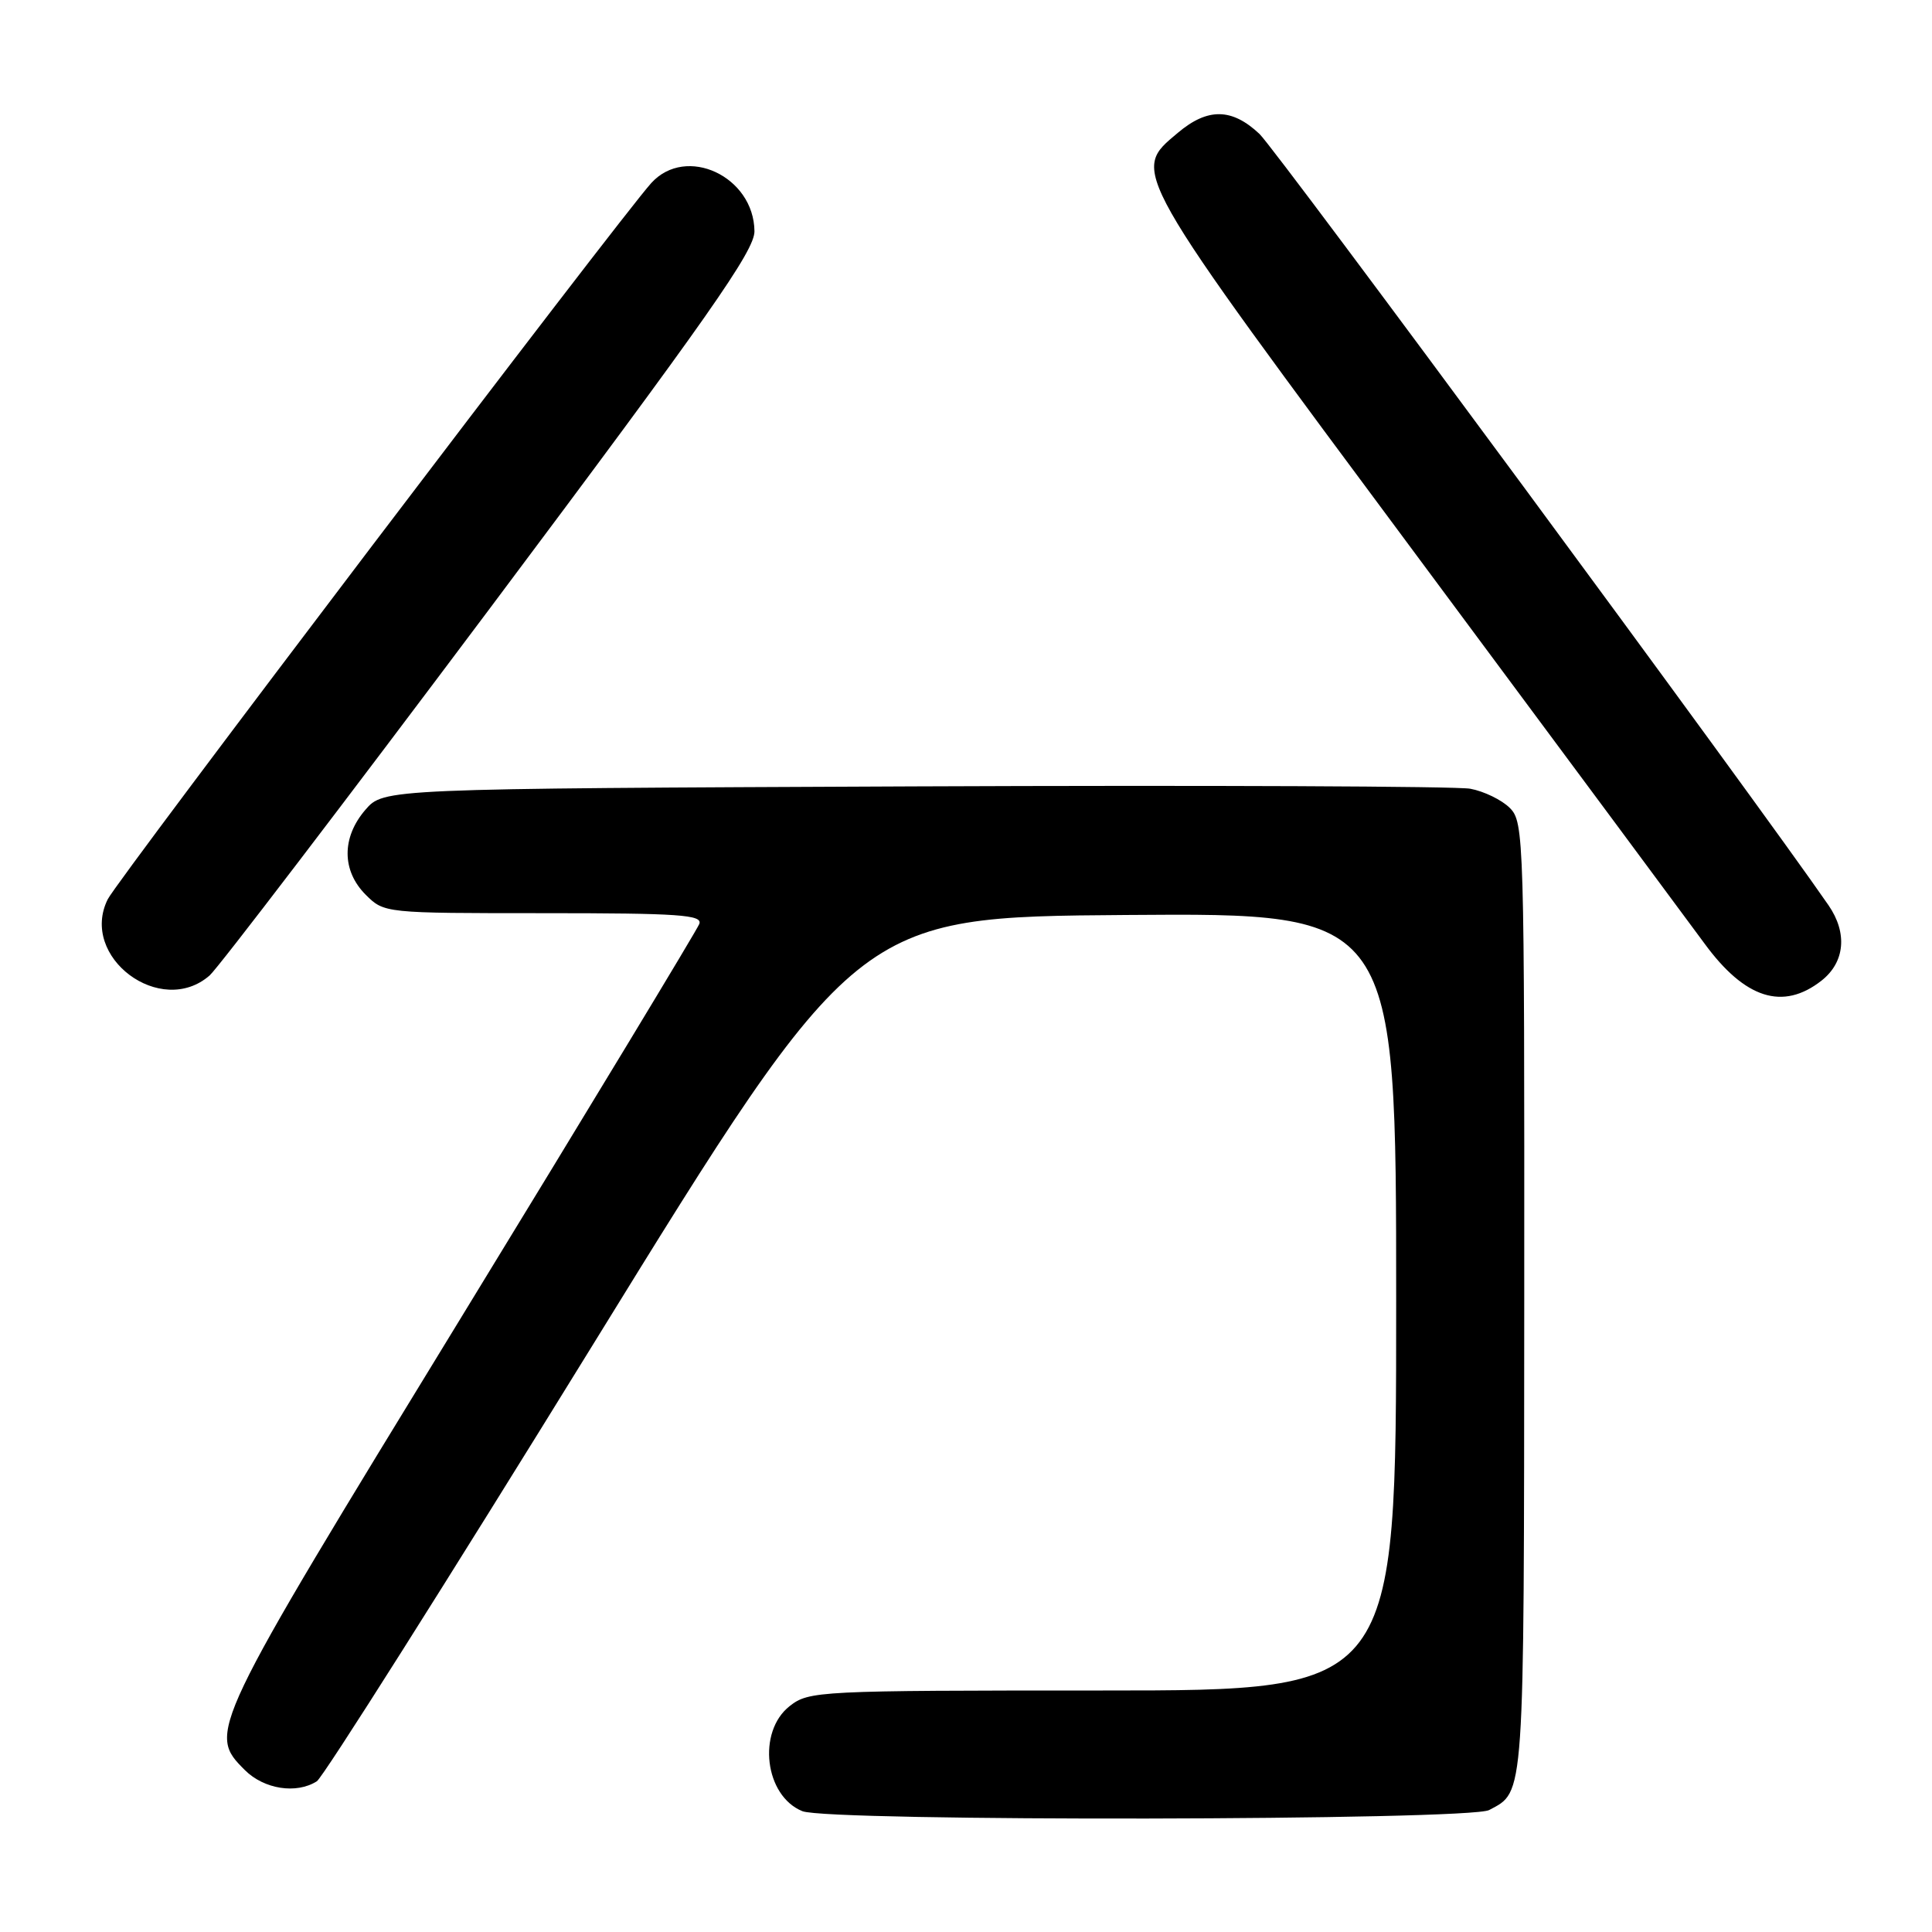 <?xml version="1.0" encoding="UTF-8" standalone="no"?>
<!DOCTYPE svg PUBLIC "-//W3C//DTD SVG 1.1//EN" "http://www.w3.org/Graphics/SVG/1.1/DTD/svg11.dtd" >
<svg xmlns="http://www.w3.org/2000/svg" xmlns:xlink="http://www.w3.org/1999/xlink" version="1.1" viewBox="0 0 256 256">
 <g >
 <path fill="currentColor"
d=" M 197.32 239.84 C 202.05 237.31 201.93 239.05 201.97 172.25 C 202.00 110.92 201.94 108.94 200.06 107.06 C 198.99 105.99 196.62 104.84 194.81 104.51 C 192.99 104.18 159.85 104.04 121.16 104.20 C 50.83 104.50 50.83 104.50 48.41 107.31 C 45.26 110.97 45.28 115.37 48.45 118.55 C 50.91 121.00 50.94 121.00 72.06 121.00 C 90.01 121.00 93.13 121.22 92.66 122.43 C 92.36 123.22 78.14 146.72 61.06 174.65 C 27.56 229.42 27.48 229.58 32.45 234.55 C 34.99 237.08 39.27 237.75 41.98 236.03 C 42.80 235.52 59.23 209.54 78.49 178.30 C 113.51 121.50 113.51 121.50 149.26 121.24 C 185.00 120.97 185.00 120.97 185.00 172.49 C 185.00 224.00 185.00 224.00 146.13 224.00 C 108.33 224.00 107.20 224.06 104.63 226.07 C 100.30 229.48 101.33 237.98 106.32 239.99 C 109.78 241.39 194.68 241.24 197.32 239.84 Z  M 241.37 129.93 C 244.46 127.49 244.82 123.64 242.30 119.97 C 232.73 106.08 169.11 19.84 166.89 17.75 C 163.24 14.31 160.03 14.26 156.08 17.59 C 149.85 22.83 149.36 21.97 188.14 74.18 C 207.47 100.21 224.44 123.08 225.84 125.00 C 231.21 132.35 236.25 133.95 241.37 129.93 Z  M 27.78 129.25 C 28.88 128.29 45.58 106.41 64.89 80.64 C 93.86 41.96 99.99 33.23 99.97 30.64 C 99.89 23.37 90.92 19.17 86.30 24.25 C 82.17 28.80 15.58 116.52 14.28 119.15 C 10.46 126.80 21.31 134.91 27.78 129.25 Z "/>
</g>
</svg>
